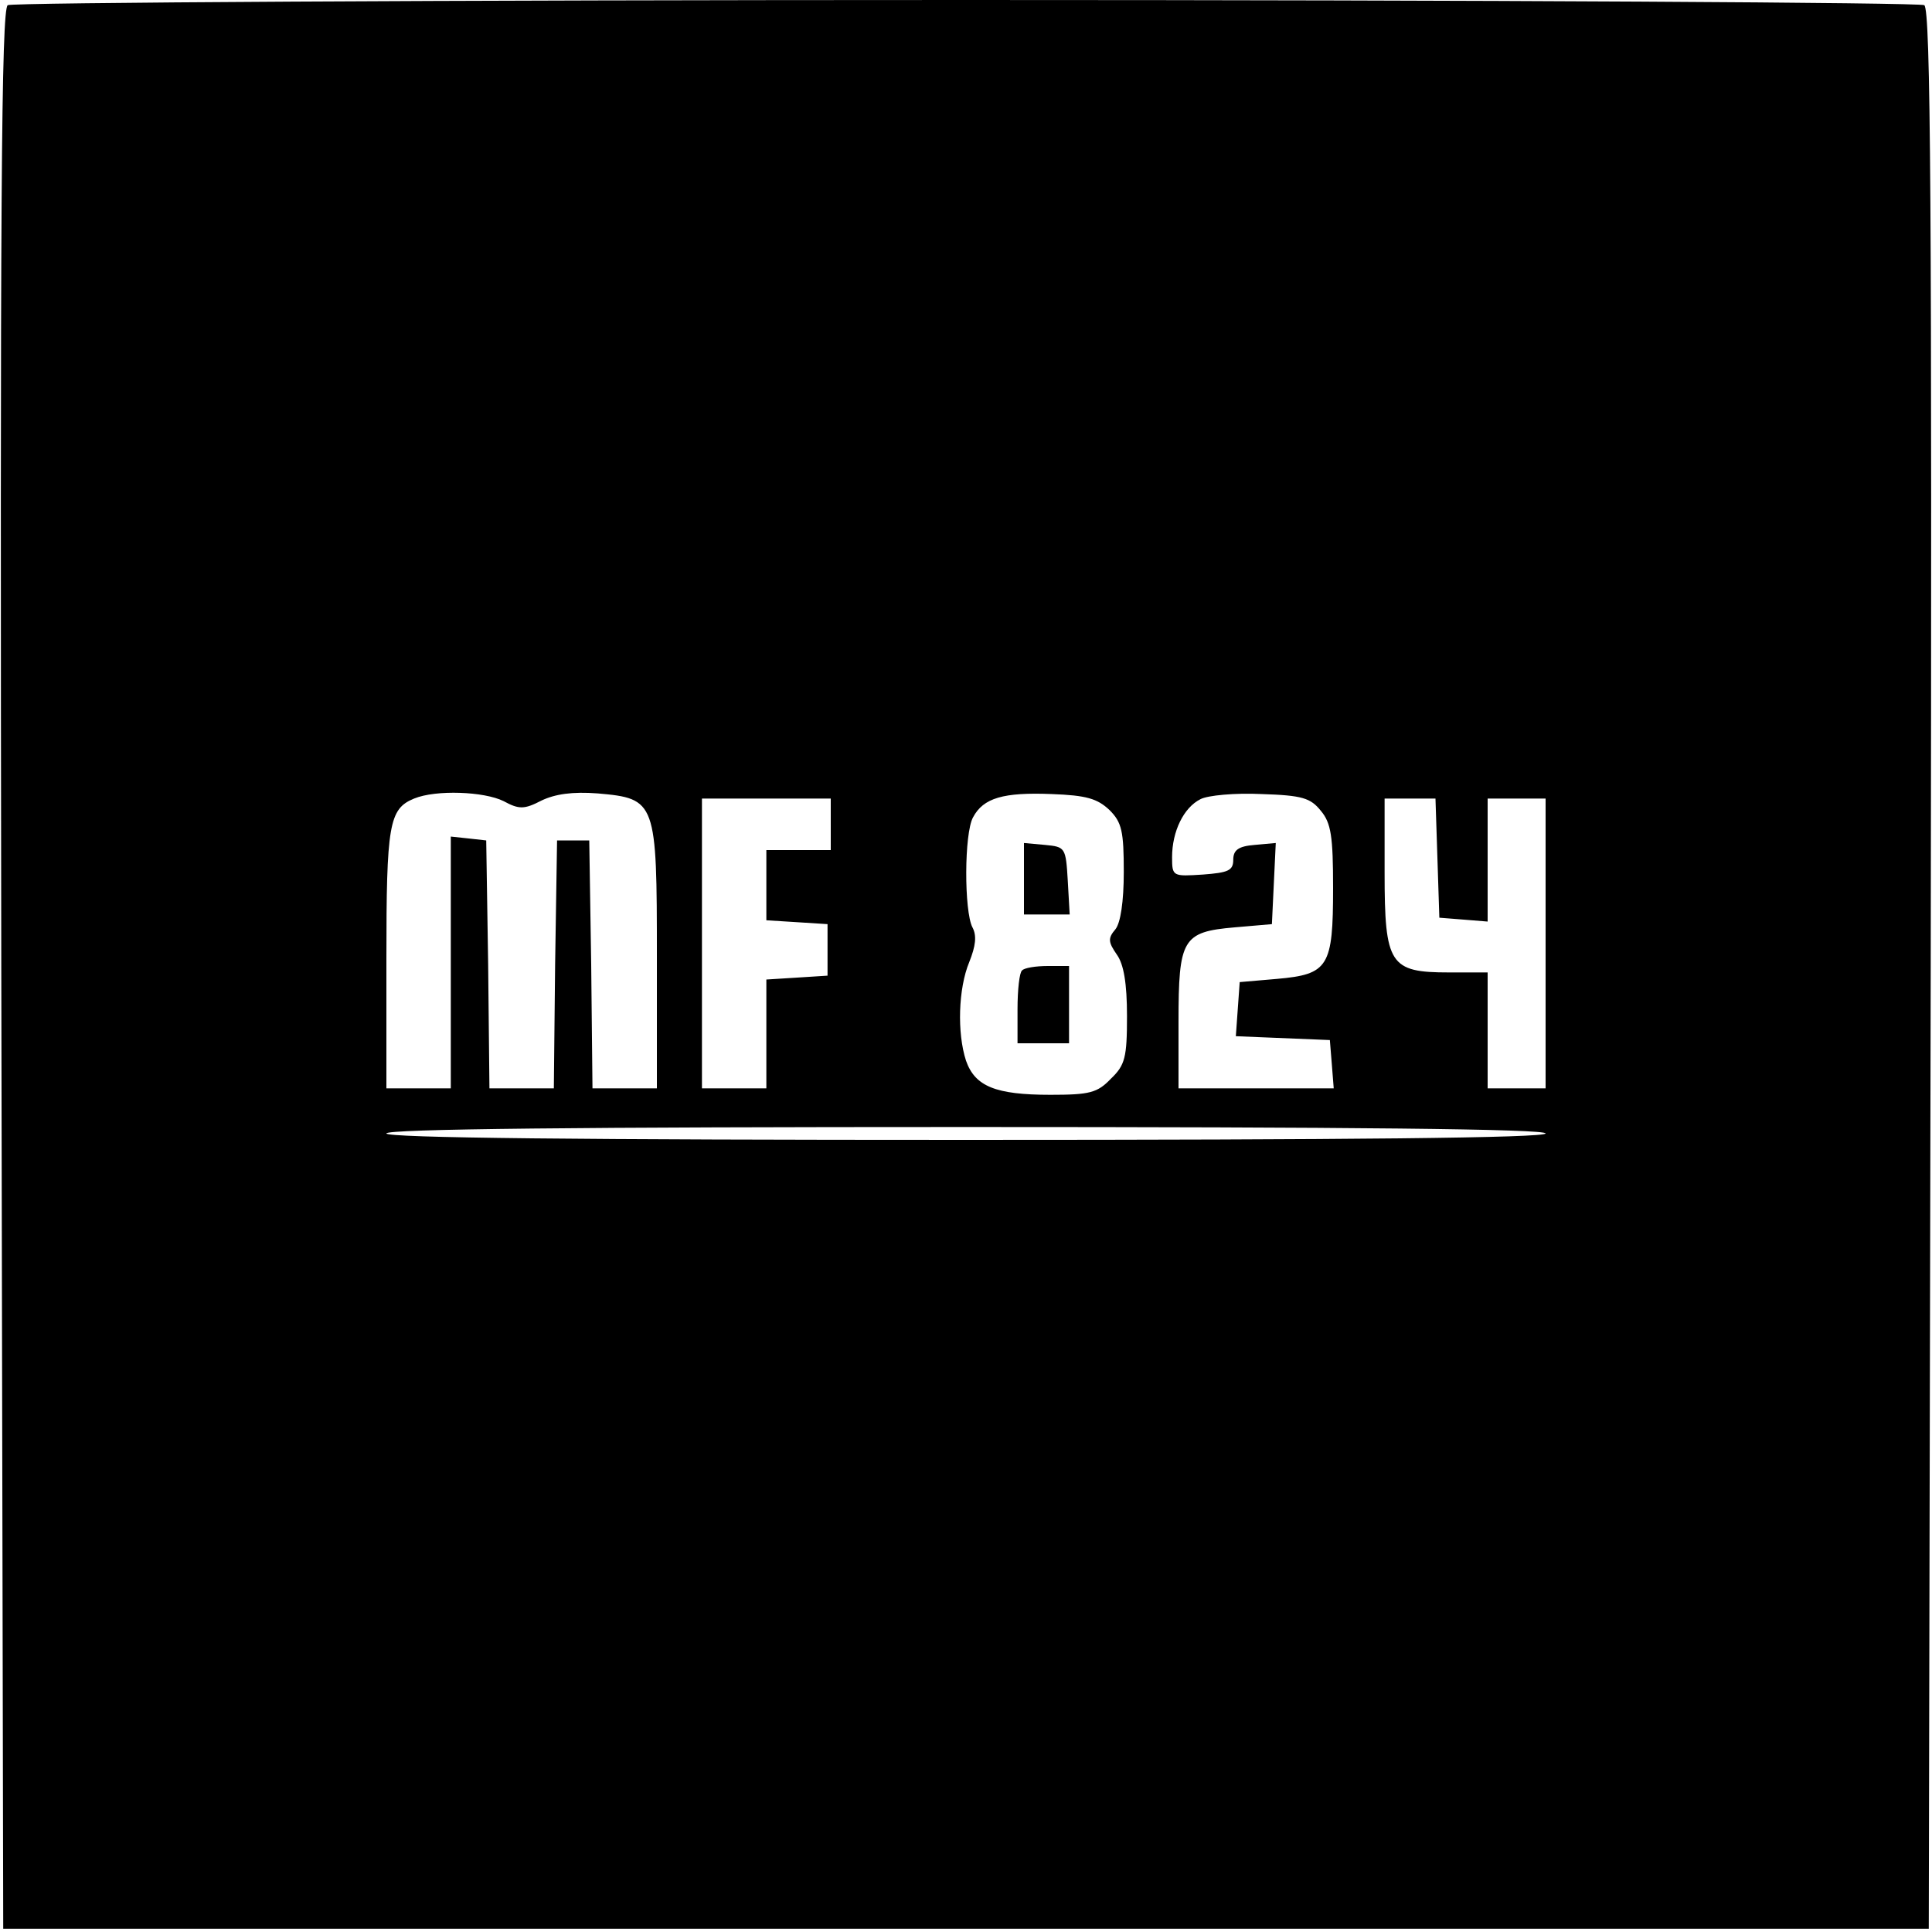 <?xml version="1.0" standalone="no"?>
<!DOCTYPE svg PUBLIC "-//W3C//DTD SVG 20010904//EN"
 "http://www.w3.org/TR/2001/REC-SVG-20010904/DTD/svg10.dtd">
<svg version="1.0" xmlns="http://www.w3.org/2000/svg"
 width="300pt" height="300pt" viewBox="0 0 300 300"
 preserveAspectRatio="xMidYMid meet">
<g transform="translate(0,300) scale(0.1,-0.1)"
fill="#000000" stroke="none">
<path d="M12 2992 c-10 -7 -12 -313 -10 -1498 l3 -1489 1495 0 1495 0 3 1489
c2 1185 0 1491 -10 1498 -7 4 -677 8 -1488 8 -811 0 -1481 -4 -1488 -8z m770
-1236 c24 -13 32 -13 59 1 21 10 48 14 87 11 91 -8 92 -12 92 -254 l0 -204
-50 0 -50 0 -2 193 -3 192 -25 0 -25 0 -3 -192 -2 -193 -50 0 -50 0 -2 193 -3
192 -27 3 -28 3 0 -195 0 -196 -50 0 -50 0 0 201 c0 209 4 233 43 249 34 14
109 11 139 -4z m941 -14 c19 -19 22 -33 22 -96 0 -46 -5 -79 -13 -89 -12 -14
-11 -20 2 -39 11 -15 16 -45 16 -96 0 -64 -3 -76 -25 -97 -21 -22 -33 -25 -94
-25 -85 0 -117 13 -131 53 -14 43 -12 112 5 153 10 25 12 41 5 54 -13 25 -13
146 1 171 16 30 47 39 122 36 54 -2 71 -7 90 -25z m328 -1 c16 -19 19 -40 19
-120 0 -122 -7 -134 -87 -141 l-58 -5 -3 -42 -3 -42 73 -3 73 -3 3 -37 3 -38
-120 0 -121 0 0 103 c0 129 6 140 87 147 l58 5 3 63 3 63 -33 -3 c-25 -2 -33
-8 -33 -23 0 -17 -8 -20 -47 -23 -47 -3 -48 -3 -48 27 0 40 18 77 44 90 11 6
54 10 95 8 63 -2 76 -6 92 -26z m-761 -21 l0 -40 -50 0 -50 0 0 -54 0 -55 48
-3 47 -3 0 -40 0 -40 -47 -3 -48 -3 0 -85 0 -84 -50 0 -50 0 0 225 0 225 100
0 100 0 0 -40z m942 -52 l3 -93 38 -3 37 -3 0 95 0 96 45 0 45 0 0 -225 0
-225 -45 0 -45 0 0 90 0 90 -60 0 c-92 0 -100 12 -100 155 l0 115 40 0 39 0 3
-92z m168 -428 c0 -7 -307 -10 -900 -10 -593 0 -900 3 -900 10 0 7 307 10 900
10 593 0 900 -3 900 -10z"/>
<path d="M1590 1636 l0 -56 36 0 35 0 -3 53 c-3 51 -4 52 -35 55 l-33 3 0 -55z"/>
<path d="M1587 1493 c-4 -3 -7 -30 -7 -60 l0 -53 40 0 40 0 0 60 0 60 -33 0
c-19 0 -37 -3 -40 -7z"/>
</g>
</svg>
